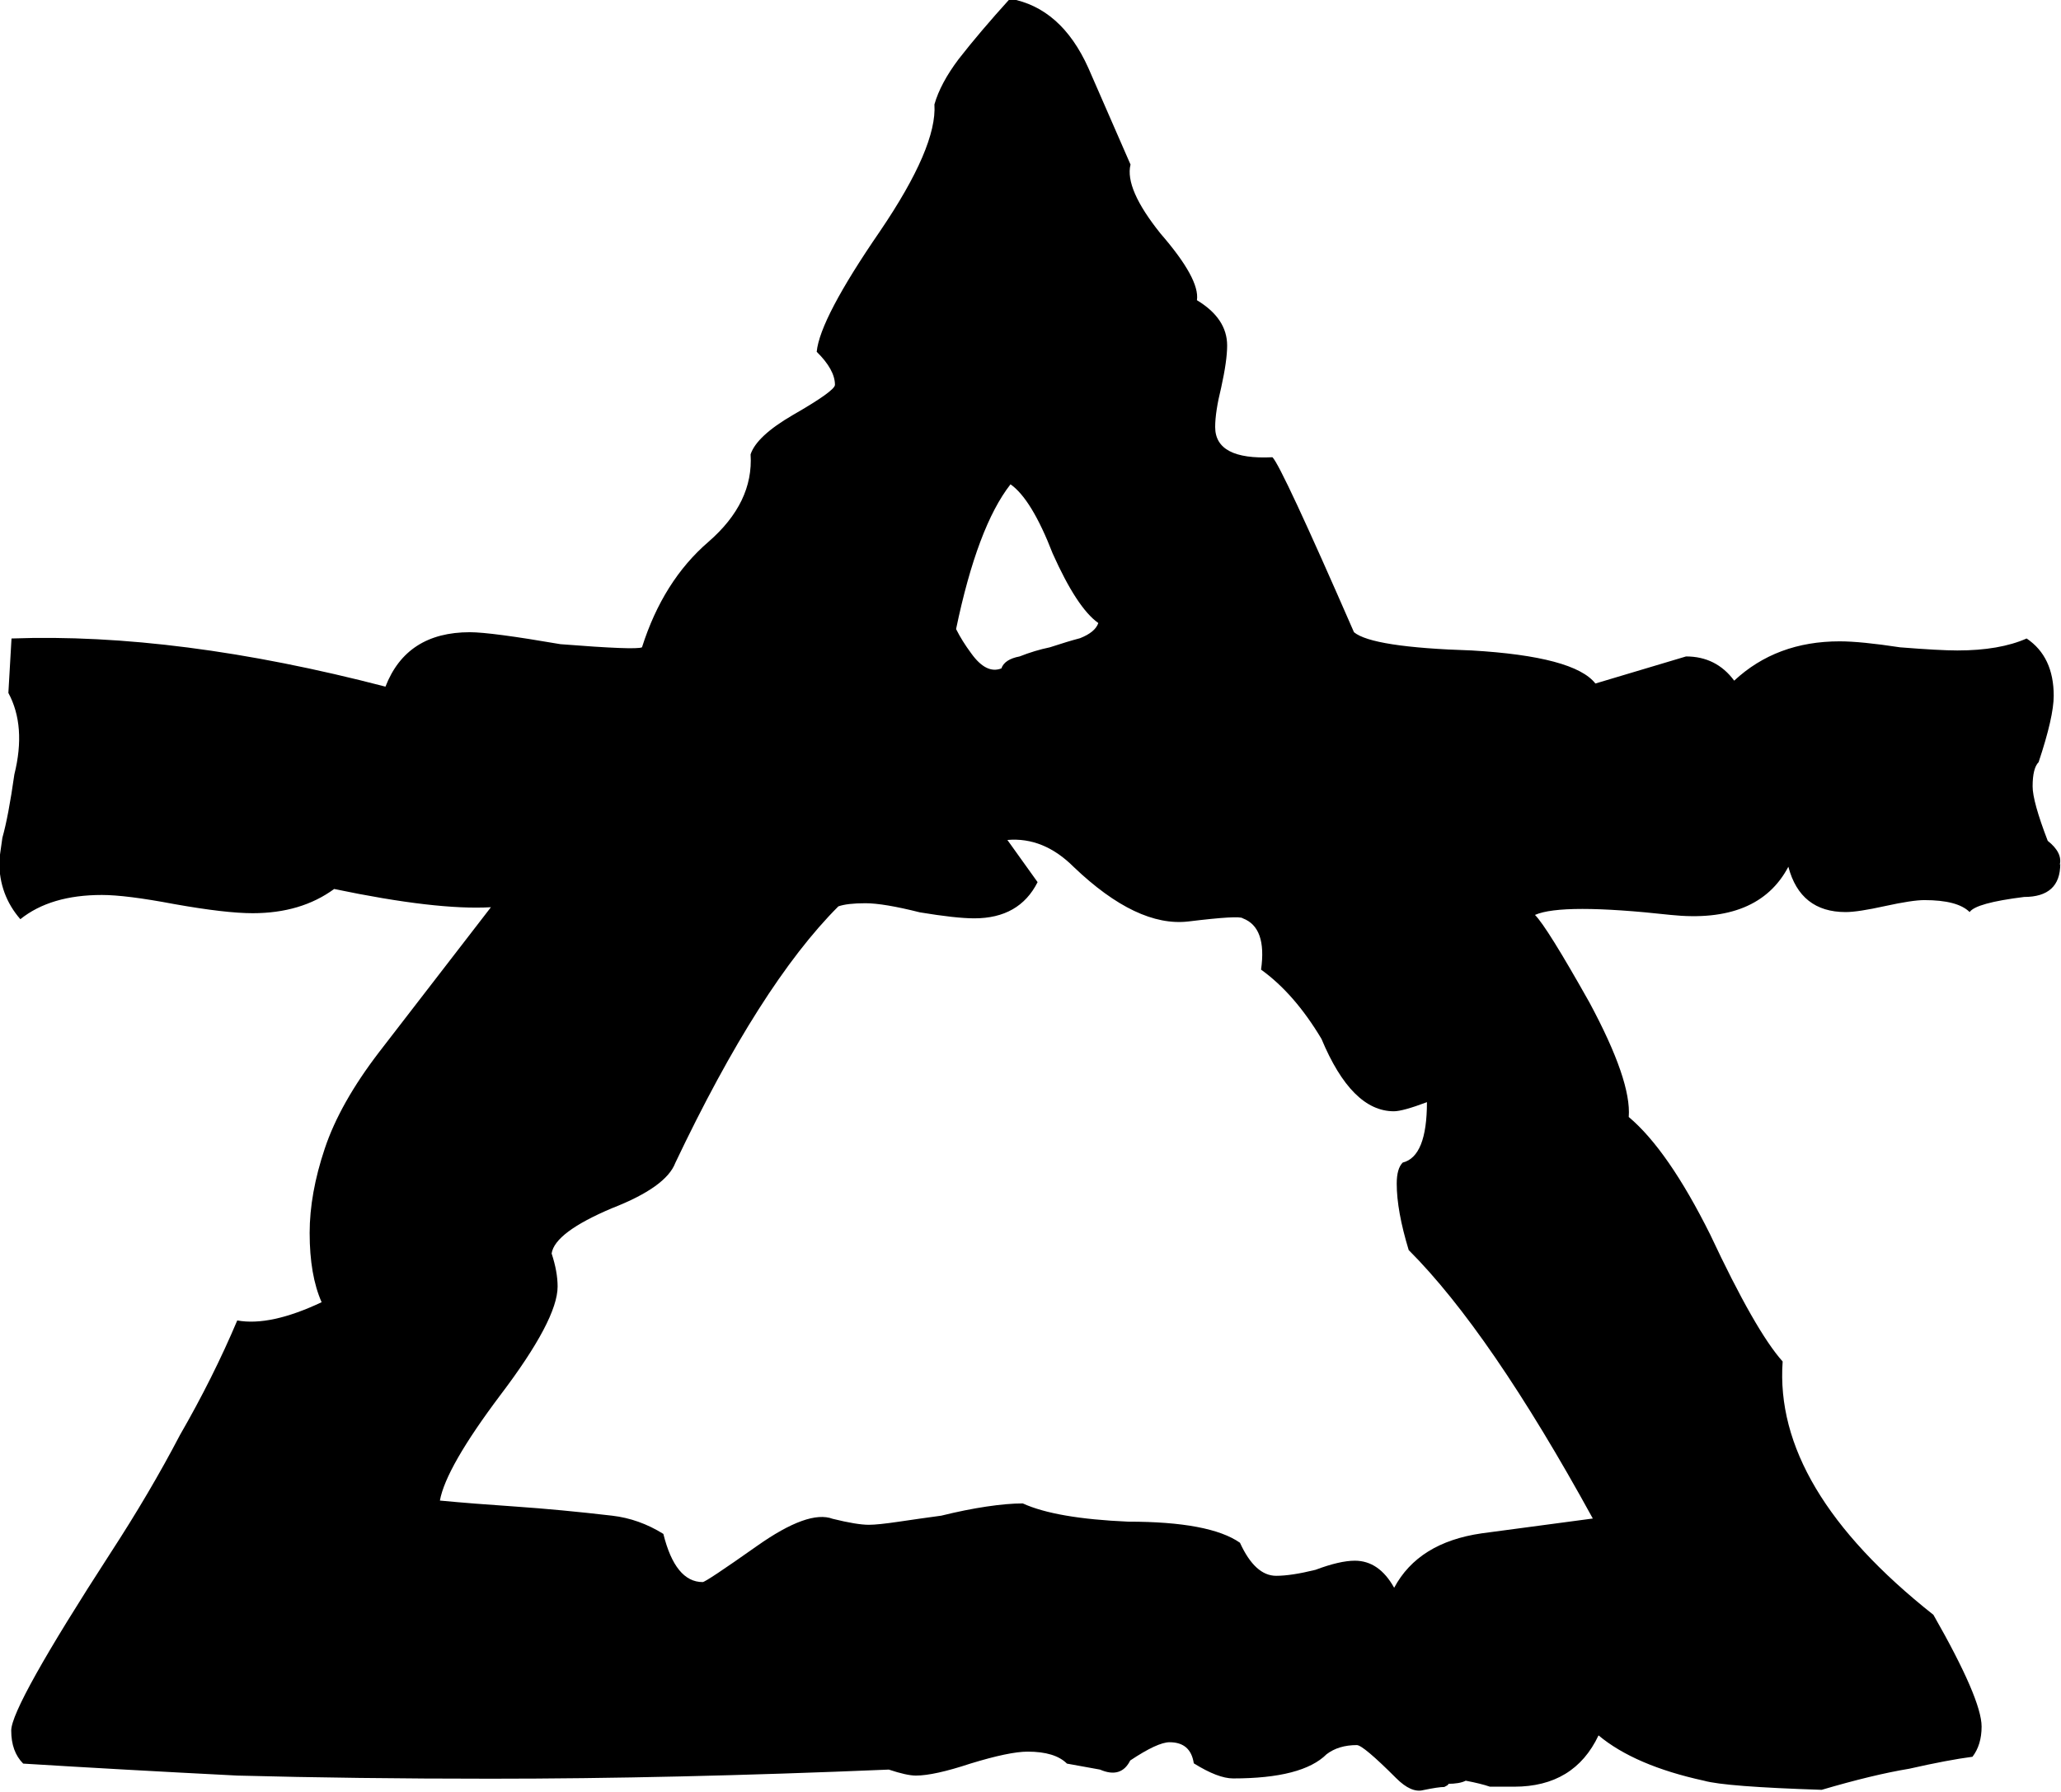<?xml version="1.0" encoding="UTF-8" standalone="no"?>
<!-- Created with Inkscape (http://www.inkscape.org/) -->

<svg
   xmlns:dc="http://purl.org/dc/elements/1.1/"
   xmlns:cc="http://creativecommons.org/ns#"
   xmlns:rdf="http://www.w3.org/1999/02/22-rdf-syntax-ns#"
   xmlns:svg="http://www.w3.org/2000/svg"
   xmlns="http://www.w3.org/2000/svg"
   xmlns:sodipodi="http://sodipodi.sourceforge.net/DTD/sodipodi-0.dtd"
   xmlns:inkscape="http://www.inkscape.org/namespaces/inkscape"
   width="20.666mm"
   height="17.973mm"
   viewBox="0 0 20.666 17.973"
   version="1.1"
   id="svg20577"
   inkscape:version="0.92.3 (2405546, 2018-03-11)"
   sodipodi:docname="rune_dragonewt.svg">
  <defs
     id="defs20571" />
  <sodipodi:namedview
     id="base"
     pagecolor="#ffffff"
     bordercolor="#666666"
     borderopacity="1.0"
     inkscape:pageopacity="0.0"
     inkscape:pageshadow="2"
     inkscape:zoom="0.35"
     inkscape:cx="-1158.0896"
     inkscape:cy="222.53706"
     inkscape:document-units="mm"
     inkscape:current-layer="layer1"
     showgrid="false"
     inkscape:window-width="1920"
     inkscape:window-height="1024"
     inkscape:window-x="-4"
     inkscape:window-y="-4"
     inkscape:window-maximized="1" />
  <g
     inkscape:label="Layer 1"
     inkscape:groupmode="layer"
     id="layer1"
     transform="translate(-280.709,-189.739)">
    <g
       aria-label="A"
       style="font-style:normal;font-variant:normal;font-weight:normal;font-stretch:normal;font-size:10.583px;line-height:1.25;font-family:'Glorantha Core Runes';-inkscape-font-specification:'Glorantha Core Runes';letter-spacing:0px;word-spacing:0px;fill:#000000;fill-opacity:1;stroke:none;stroke-width:0.265"
       id="text1333"
       transform="matrix(2.858,0,0,2.858,266.803,4.556)">
      <path
         d="m 12.094,67.826 q 0,0.116 -0.127,0.116 -0.169,0.021 -0.191,0.053 -0.042,-0.042 -0.159,-0.042 -0.042,0 -0.138,0.021 -0.095,0.021 -0.138,0.021 -0.159,0 -0.201,-0.159 -0.106,0.201 -0.413,0.169 -0.381,-0.042 -0.476,0 0.042,0.042 0.191,0.307 0.148,0.275 0.138,0.402 0.138,0.116 0.286,0.413 0.159,0.339 0.254,0.445 -0.032,0.445 0.529,0.889 0.169,0.296 0.169,0.392 0,0.064 -0.032,0.106 -0.085,0.011 -0.222,0.042 -0.127,0.021 -0.307,0.074 -0.339,-0.011 -0.413,-0.032 -0.243,-0.053 -0.37,-0.159 -0.085,0.18 -0.296,0.18 -0.042,0 -0.085,0 -0.032,-0.011 -0.085,-0.021 -0.021,0.011 -0.064,0.011 0.011,0 -0.011,0.011 -0.021,0 -0.074,0.011 -0.042,0.011 -0.095,-0.042 -0.116,-0.116 -0.138,-0.116 -0.064,0 -0.106,0.032 -0.085,0.085 -0.328,0.085 -0.053,0 -0.138,-0.053 -0.011,-0.074 -0.085,-0.074 -0.042,0 -0.138,0.064 -0.032,0.064 -0.106,0.032 l -0.116,-0.021 q -0.042,-0.042 -0.138,-0.042 -0.064,0 -0.201,0.042 -0.127,0.042 -0.191,0.042 -0.032,0 -0.095,-0.021 -0.762,0.032 -1.397,0.032 -0.476,0 -0.889,-0.011 -0.413,-0.021 -0.751,-0.042 -0.042,-0.042 -0.042,-0.116 0,-0.085 0.349,-0.624 0.138,-0.212 0.243,-0.413 0.116,-0.201 0.201,-0.402 0.116,0.021 0.296,-0.064 -0.042,-0.095 -0.042,-0.243 0,-0.138 0.053,-0.296 0.053,-0.159 0.191,-0.339 l 0.392,-0.508 q -0.191,0.011 -0.55,-0.064 -0.116,0.085 -0.286,0.085 -0.095,0 -0.275,-0.032 -0.169,-0.032 -0.254,-0.032 -0.18,0 -0.286,0.085 -0.074,-0.085 -0.074,-0.201 0,-0.011 0.011,-0.085 0.021,-0.074 0.042,-0.222 0.042,-0.169 -0.021,-0.286 l 0.011,-0.191 q 0.582,-0.021 1.312,0.169 0.074,-0.191 0.296,-0.191 0.074,0 0.318,0.042 0.265,0.021 0.286,0.011 0.074,-0.233 0.233,-0.37 0.159,-0.138 0.148,-0.307 0.021,-0.064 0.148,-0.138 0.148,-0.085 0.148,-0.106 0,-0.053 -0.064,-0.116 0.011,-0.116 0.222,-0.423 0.201,-0.296 0.191,-0.445 0.021,-0.074 0.085,-0.159 0.074,-0.095 0.18,-0.212 0.18,0.032 0.275,0.243 l 0.148,0.339 q -0.021,0.085 0.106,0.243 0.138,0.159 0.127,0.233 0.106,0.064 0.106,0.159 0,0.053 -0.021,0.148 -0.021,0.085 -0.021,0.138 0,0.116 0.201,0.106 0.032,0.032 0.286,0.614 0.064,0.053 0.413,0.064 0.36,0.021 0.434,0.116 l 0.318,-0.095 q 0.106,0 0.169,0.085 0.148,-0.138 0.37,-0.138 0.074,0 0.212,0.021 0.138,0.011 0.201,0.011 0.148,0 0.243,-0.042 0.095,0.064 0.095,0.201 0,0.074 -0.053,0.233 -0.021,0.021 -0.021,0.085 0,0.053 0.053,0.191 0.053,0.042 0.042,0.085 z M 8.718,66.98 q -0.074,-0.053 -0.159,-0.243 -0.074,-0.191 -0.148,-0.243 -0.116,0.148 -0.191,0.508 0.021,0.042 0.053,0.085 0.053,0.074 0.106,0.053 0.011,-0.032 0.064,-0.042 0.053,-0.021 0.106,-0.032 0.064,-0.021 0.106,-0.032 0.053,-0.021 0.064,-0.053 z m 1.736,3.143 q -0.36,-0.656 -0.646,-0.942 -0.042,-0.138 -0.042,-0.233 0,-0.053 0.021,-0.074 0.085,-0.021 0.085,-0.212 -0.085,0.032 -0.116,0.032 -0.148,0 -0.254,-0.254 -0.095,-0.159 -0.212,-0.243 0.021,-0.148 -0.064,-0.18 -0.011,-0.011 -0.191,0.011 -0.18,0.021 -0.402,-0.191 Q 8.527,67.731 8.4,67.742 l 0.106,0.148 q -0.064,0.127 -0.222,0.127 -0.064,0 -0.191,-0.021 -0.127,-0.032 -0.191,-0.032 -0.064,0 -0.095,0.011 -0.275,0.275 -0.572,0.9 -0.032,0.085 -0.222,0.159 -0.201,0.085 -0.212,0.159 0.021,0.064 0.021,0.116 0,0.116 -0.201,0.381 -0.191,0.254 -0.212,0.37 0.116,0.011 0.265,0.021 0.159,0.011 0.339,0.032 0.095,0.011 0.18,0.064 0.042,0.169 0.138,0.169 0.011,0 0.191,-0.127 0.18,-0.127 0.265,-0.095 0.085,0.021 0.127,0.021 0.032,0 0.106,-0.011 0.074,-0.011 0.148,-0.021 0.085,-0.021 0.159,-0.032 0.074,-0.011 0.127,-0.011 0.116,0.053 0.37,0.064 0.286,0 0.392,0.074 0.053,0.116 0.127,0.116 0.053,0 0.138,-0.021 0.085,-0.032 0.138,-0.032 0.085,0 0.138,0.095 0.085,-0.159 0.307,-0.191 z"
         style="stroke-width:0.265"
         id="path4000"
         inkscape:connector-curvature="0" />
    </g>
  </g>
</svg>
